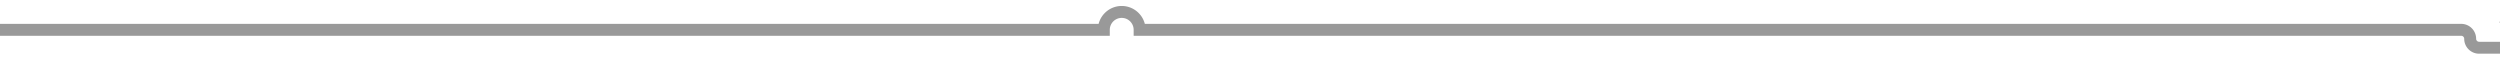﻿<?xml version="1.0" encoding="utf-8"?>
<svg version="1.1" xmlns:xlink="http://www.w3.org/1999/xlink" width="419px" height="10px" preserveAspectRatio="xMinYMid meet" viewBox="1336 514  419 8" xmlns="http://www.w3.org/2000/svg">
  <path d="M 1336 518  L 1521 518  A 3 3 0 0 1 1524 515 A 3 3 0 0 1 1527 518 L 1748.5 518  A 1.5 1.5 0 0 1 1750 519.5 A 1.5 1.5 0 0 0 1751.5 521 L 1760 521  " stroke-width="2" stroke="#999999" fill="none" />
  <path d="M 1754.893 516.707  L 1759.186 521  L 1754.893 525.293  L 1756.307 526.707  L 1761.307 521.707  L 1762.014 521  L 1761.307 520.293  L 1756.307 515.293  L 1754.893 516.707  Z " fill-rule="nonzero" fill="#999999" stroke="none" />
</svg>